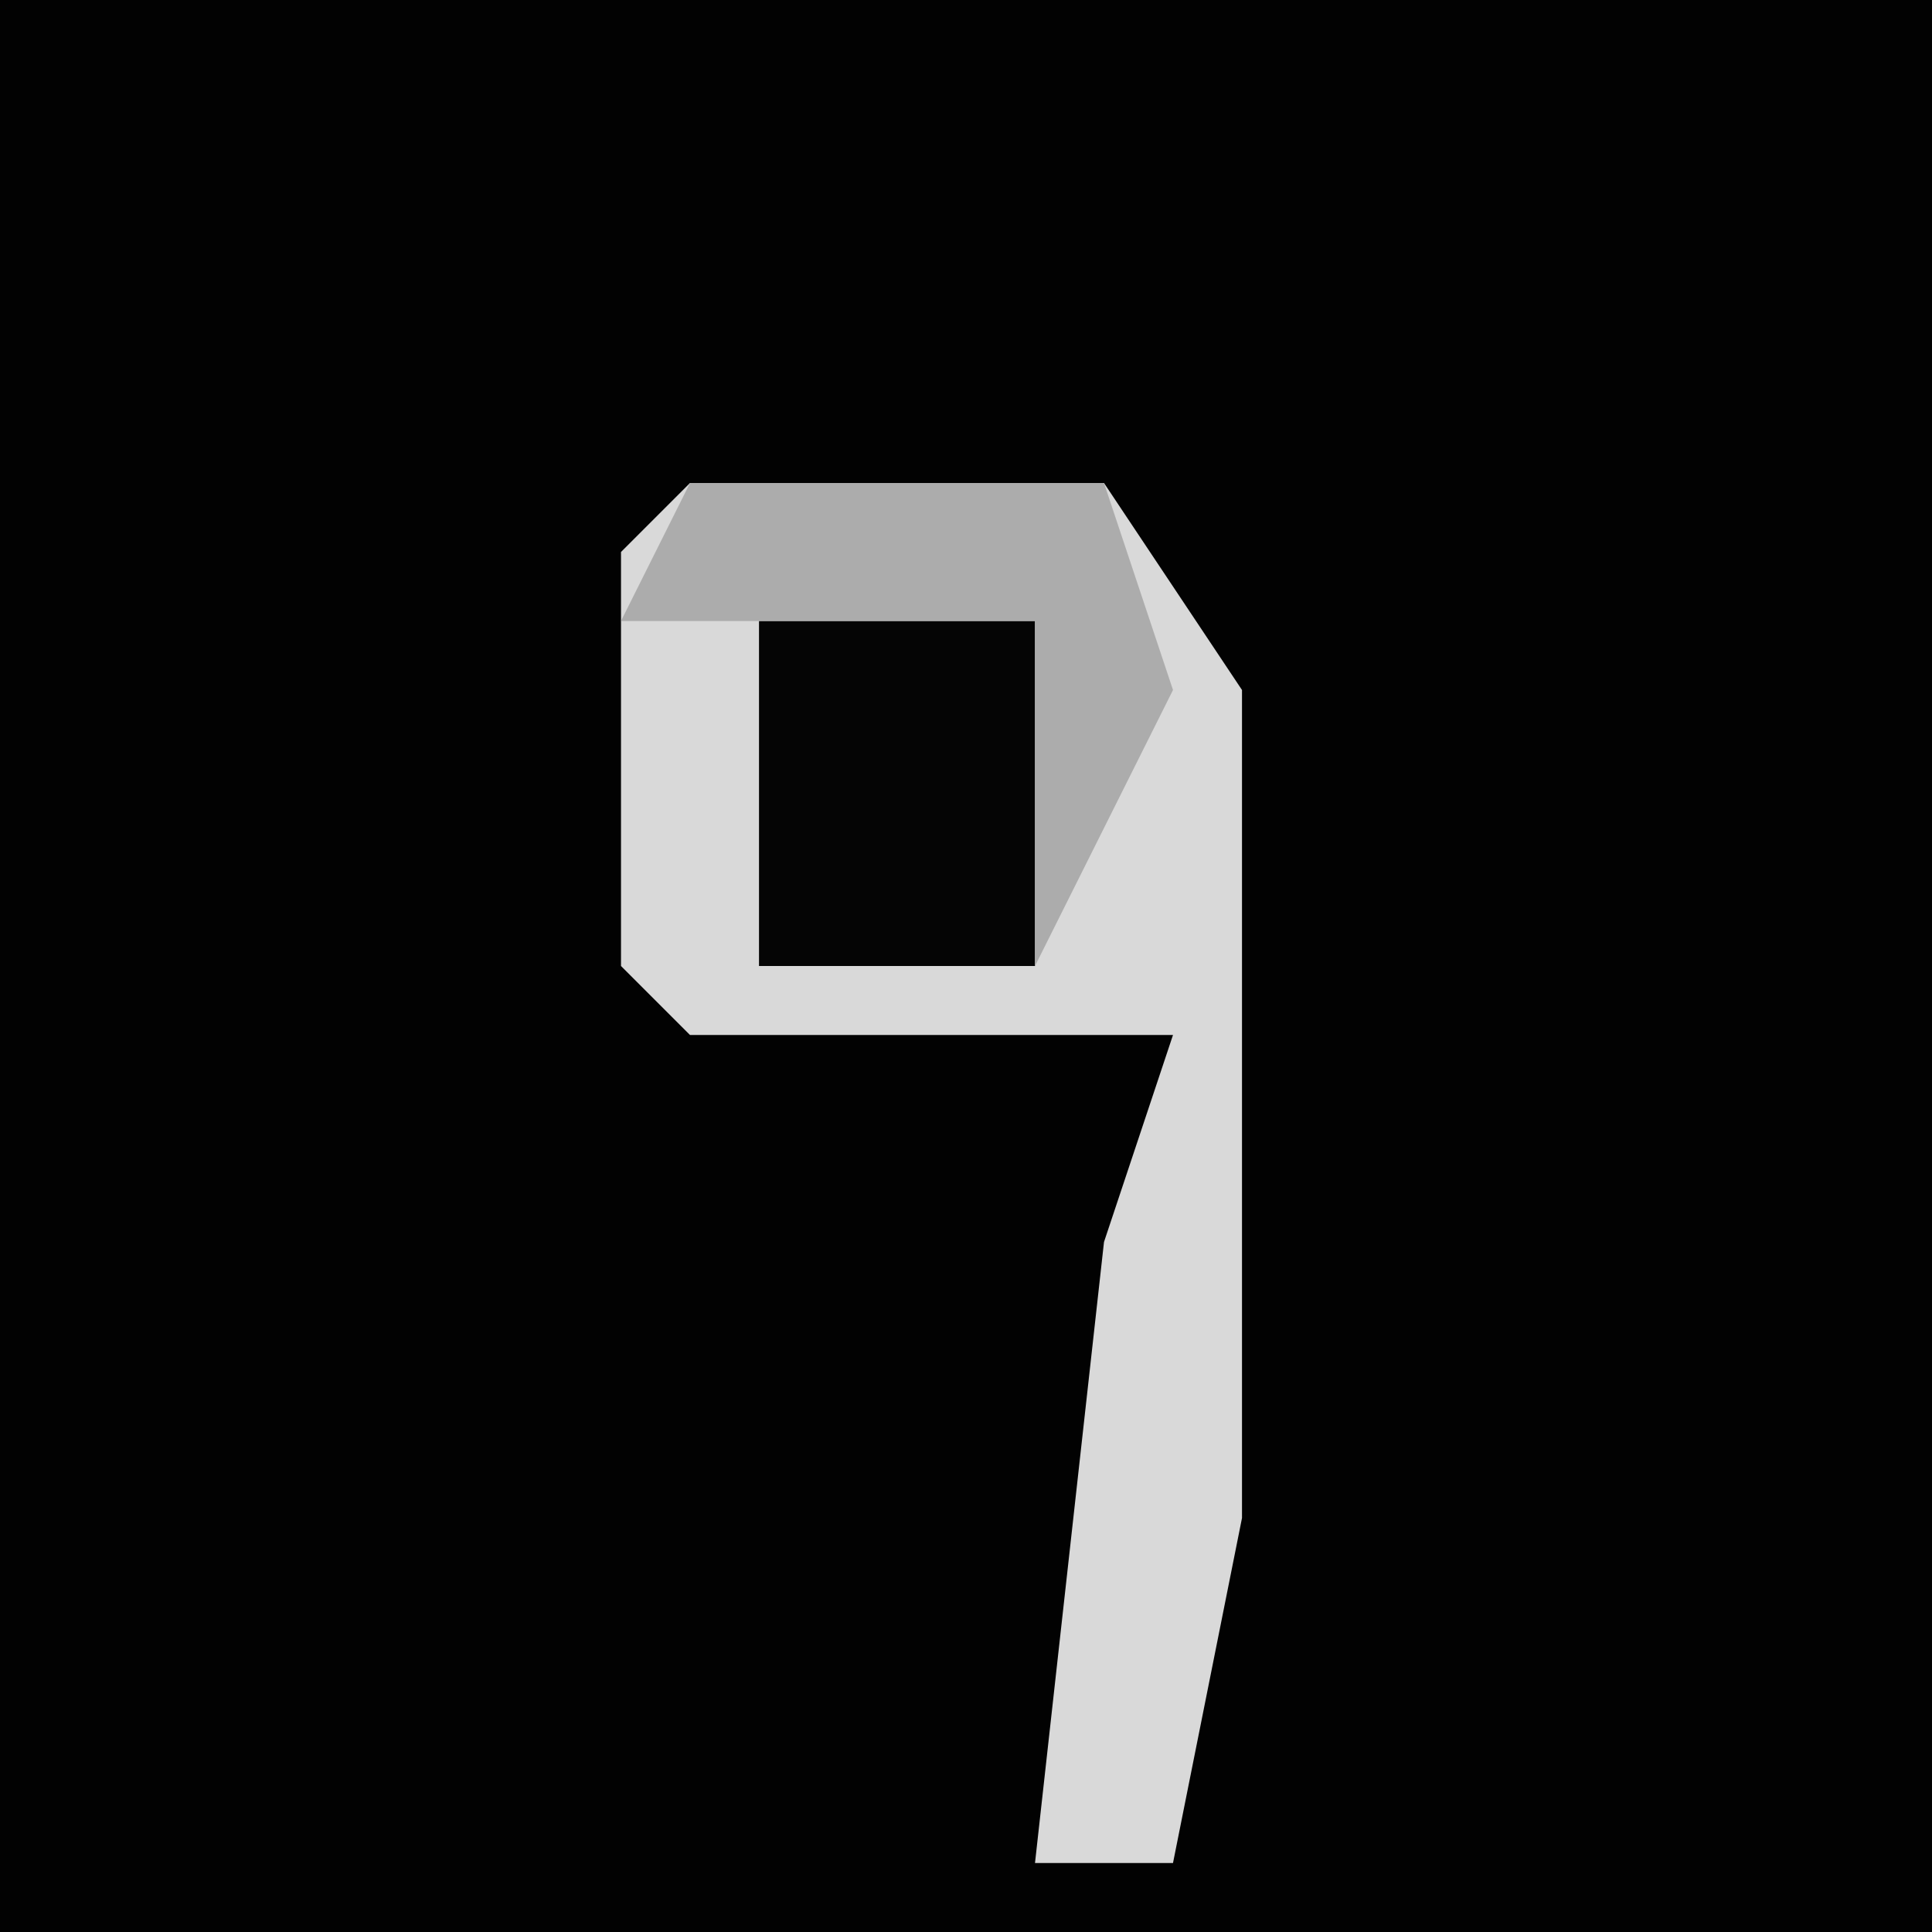 <?xml version="1.0" encoding="UTF-8"?>
<svg version="1.1" xmlns="http://www.w3.org/2000/svg" width="28" height="28">
<path d="M0,0 L28,0 L28,28 L0,28 Z " fill="#020202" transform="translate(0,0)"/>
<path d="M0,0 L6,0 L8,3 L8,15 L7,20 L5,20 L6,11 L7,8 L0,8 L-1,7 L-1,1 Z " fill="#D9D9D9" transform="translate(10,7)"/>
<path d="M0,0 L4,0 L4,5 L0,5 Z " fill="#050505" transform="translate(11,9)"/>
<path d="M0,0 L6,0 L7,3 L5,7 L5,2 L-1,2 Z " fill="#ACACAC" transform="translate(10,7)"/>
</svg>
